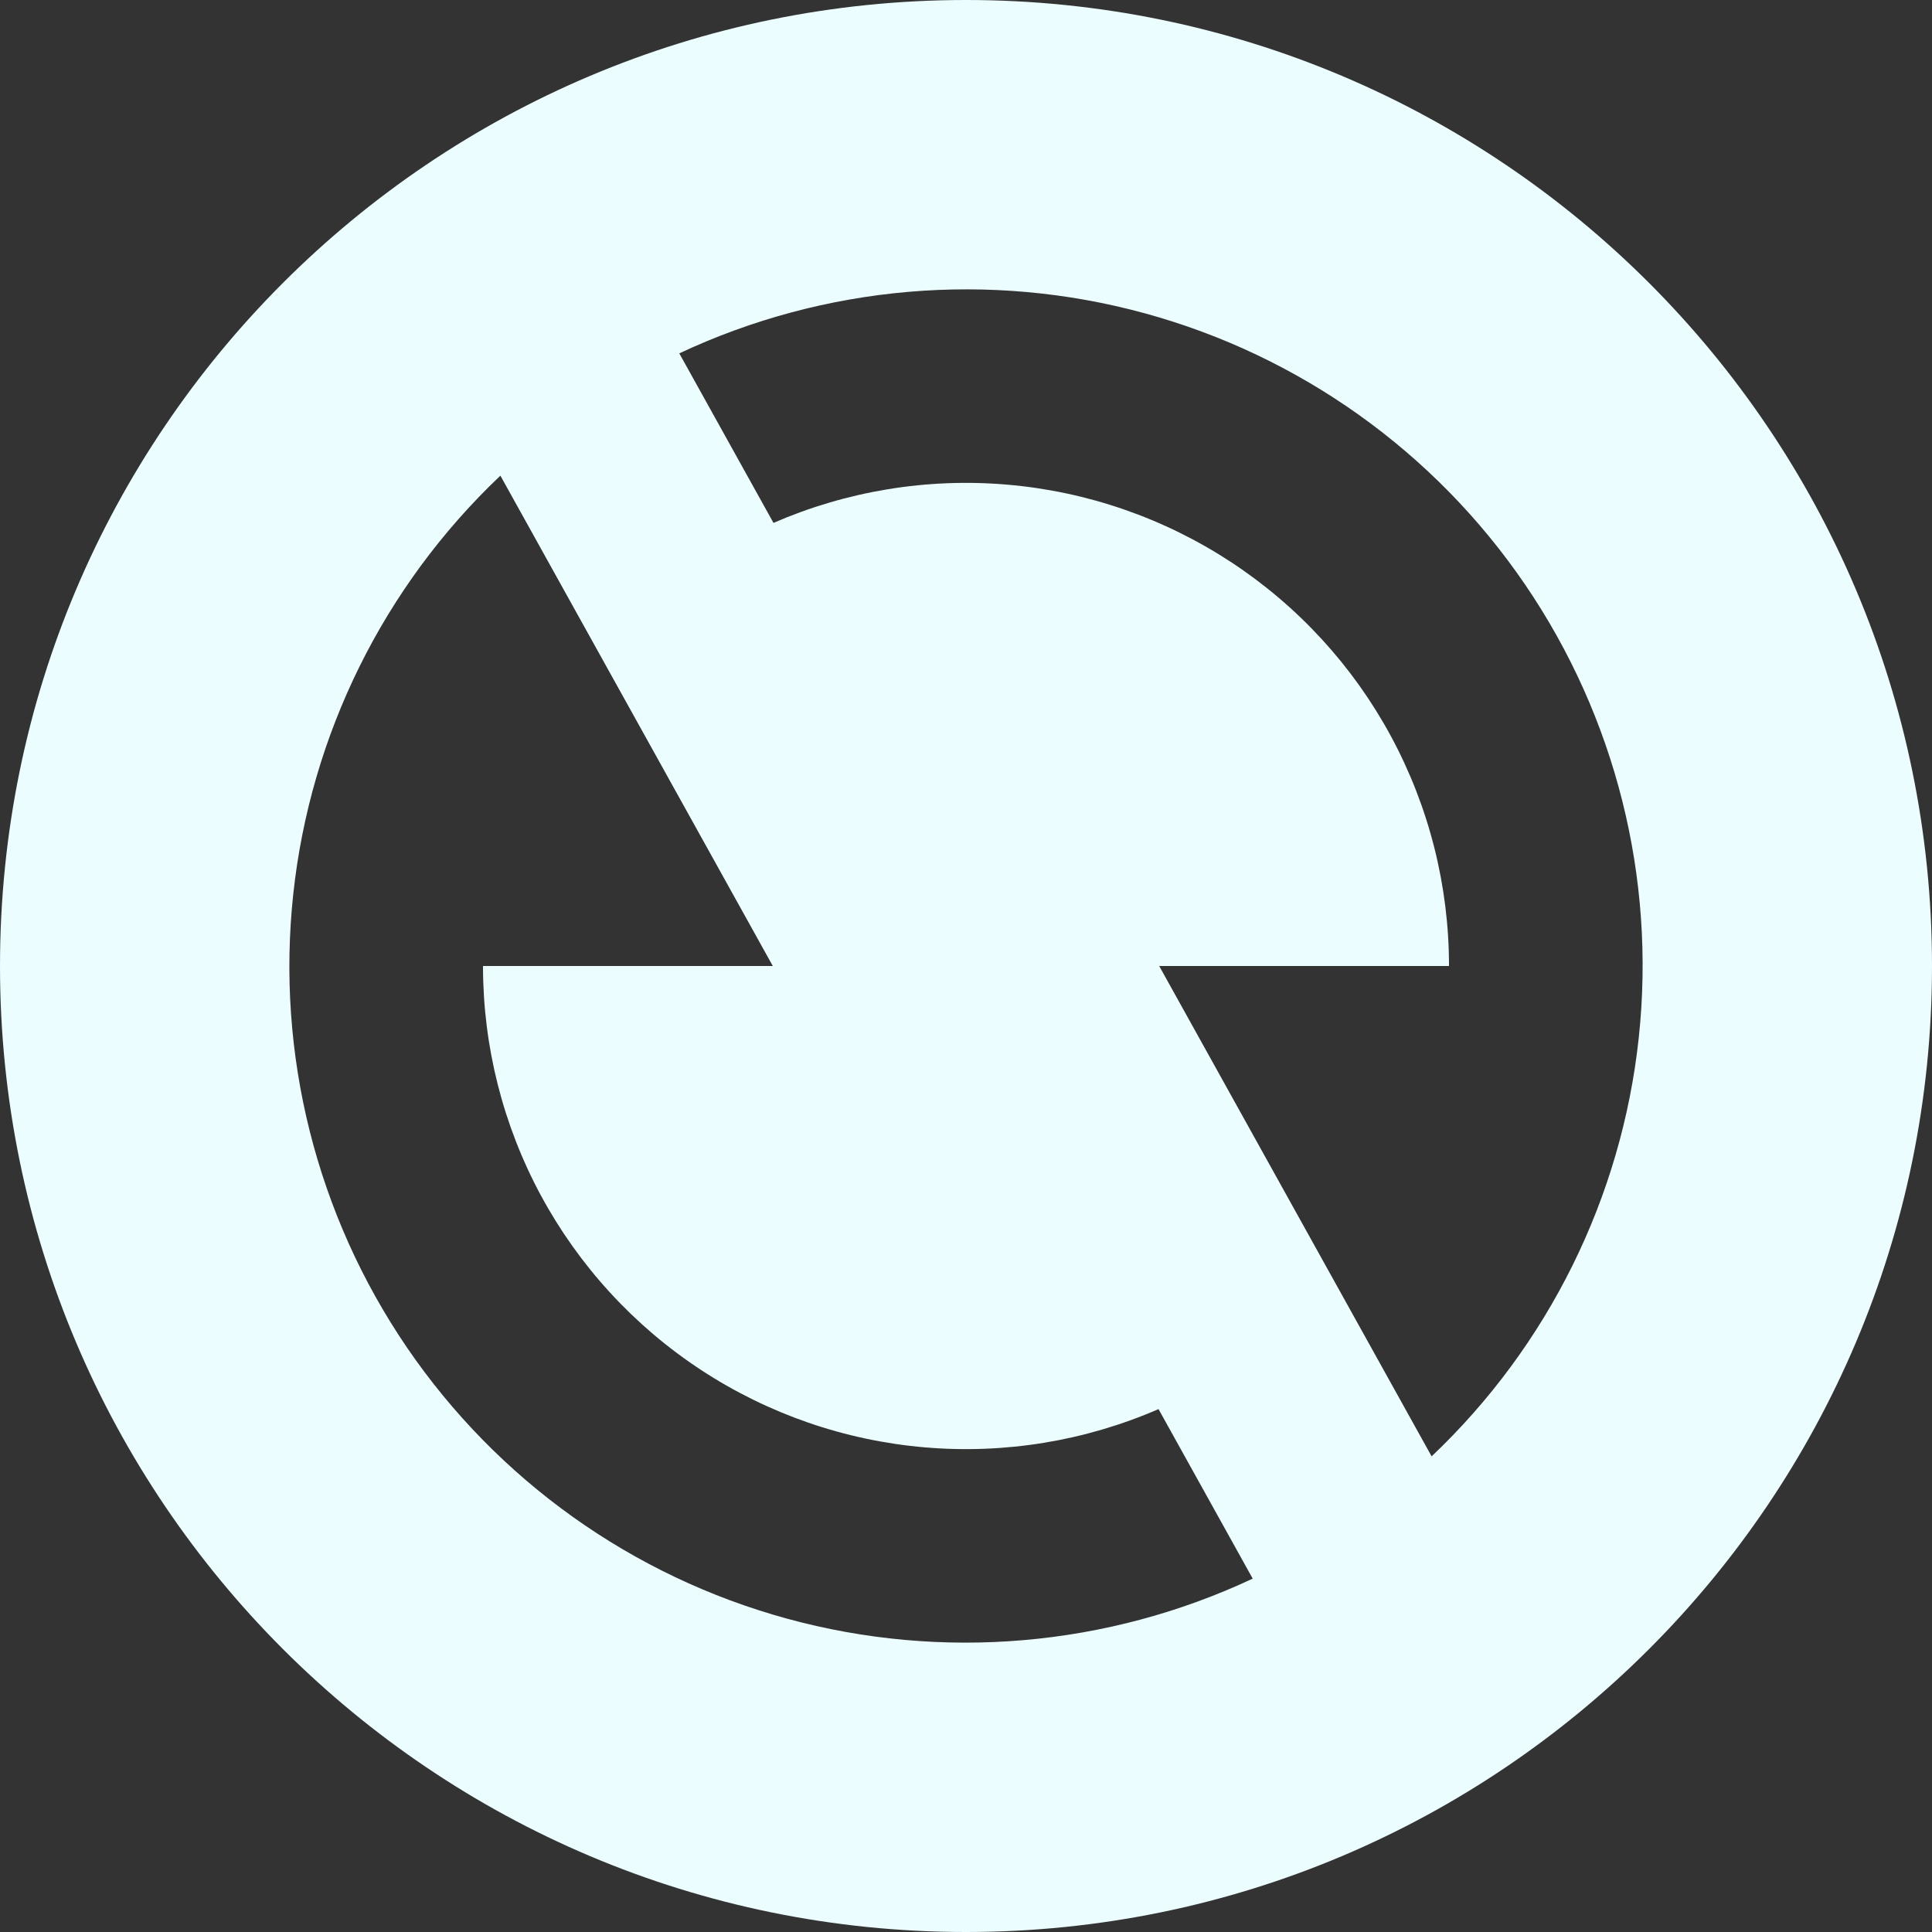 <svg width="40" height="40" viewBox="0 0 40 40" fill="none" xmlns="http://www.w3.org/2000/svg">
<rect x="0" y="0" width="40" height="40" fill="#333333" stroke="none"/>
<g clip-path="url(#clip0_1_8145)">
<path d="M20 40C8.954 40 0 31.046 0 20C0 8.954 8.954 0 20 0C31.046 0 40 8.954 40 20C40 31.046 31.046 40 20 40ZM29.64 30.152C32.054 27.864 33.575 24.791 33.929 21.483C34.284 18.176 33.449 14.85 31.575 12.102C29.701 9.354 26.909 7.363 23.7 6.486C20.492 5.609 17.076 5.903 14.064 7.316L16.014 10.826C17.536 10.165 19.198 9.892 20.852 10.034C22.505 10.175 24.097 10.726 25.485 11.636C26.872 12.546 28.012 13.787 28.8 15.247C29.588 16.707 30 18.341 30 20H24L29.64 30.152ZM25.936 32.684L23.986 29.174C22.464 29.835 20.802 30.108 19.148 29.966C17.495 29.825 15.903 29.274 14.515 28.364C13.128 27.454 11.989 26.213 11.2 24.753C10.412 23.293 10 21.659 10 20H16L10.36 9.848C7.946 12.136 6.425 15.209 6.071 18.517C5.716 21.824 6.551 25.15 8.425 27.898C10.3 30.646 13.091 32.637 16.3 33.514C19.508 34.391 22.924 34.096 25.936 32.684Z" fill="#EBFDFF"/>
</g>
<defs>
<clipPath id="clip0_1_8145">
<rect width="40" height="40" fill="white"/>
</clipPath>
</defs>
</svg>
